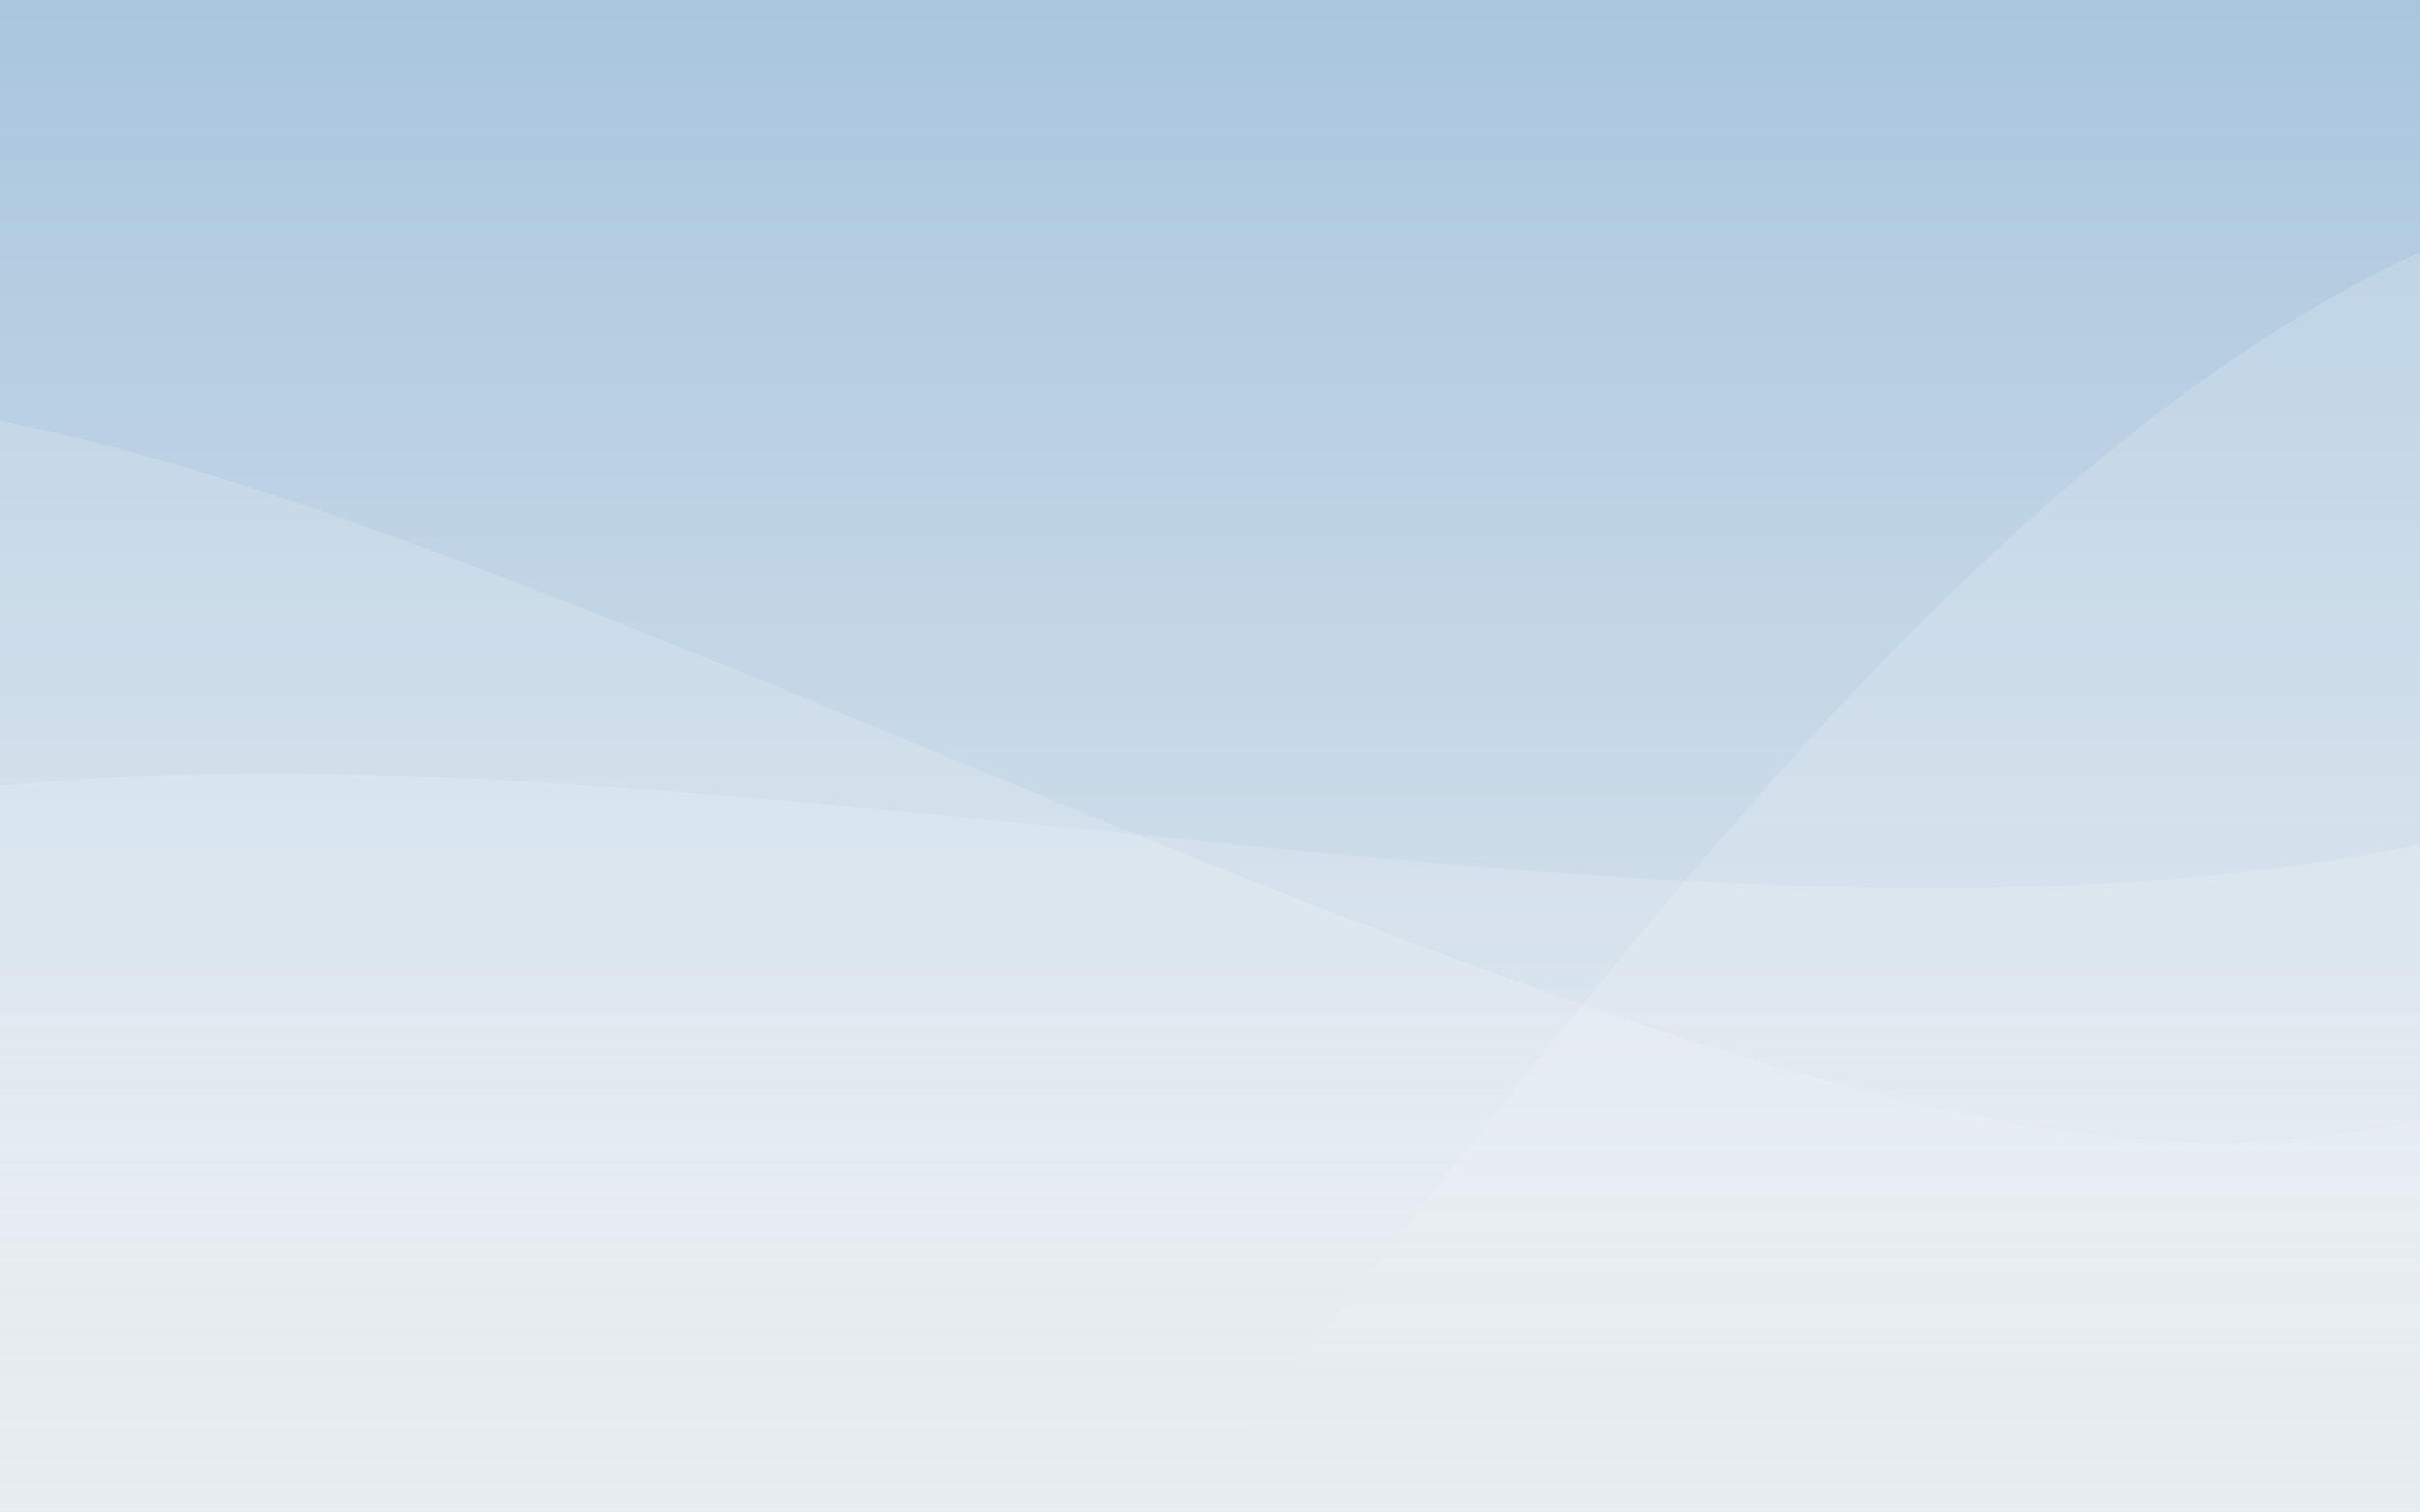 <?xml version="1.0" encoding="UTF-8"?>
<!-- Created with Inkscape (http://www.inkscape.org/) -->
<svg width="1920" height="1200" version="1.1" viewBox="0 0 1920 1200" xml:space="preserve" xmlns="http://www.w3.org/2000/svg" xmlns:cc="http://creativecommons.org/ns#" xmlns:dc="http://purl.org/dc/elements/1.1/" xmlns:rdf="http://www.w3.org/1999/02/22-rdf-syntax-ns#" xmlns:xlink="http://www.w3.org/1999/xlink"><rect x="0" y="0" width="1920" height="1200" fill="#333333" stroke="none"/><defs><linearGradient id="linearGradient58" x2="1" gradientTransform="matrix(6447.7 3722.6 -3722.6 6447.7 -625.81 959.68)" gradientUnits="userSpaceOnUse"><stop stop-color="#fff" offset="0"/><stop stop-color="#fff" offset="1"/></linearGradient><linearGradient id="linearGradient116" x2="1" gradientTransform="matrix(5798.1 3347.5 -3347.5 5798.1 -573.97 644.87)" gradientUnits="userSpaceOnUse"><stop stop-color="#fff" offset="0"/><stop stop-color="#fff" offset="1"/></linearGradient><linearGradient id="linearGradient174" x2="1" gradientTransform="matrix(5489.1 3169.2 -3169.2 5489.1 170.87 2166.7)" gradientUnits="userSpaceOnUse"><stop stop-color="#fff" offset="0"/><stop stop-color="#fff" offset="1"/></linearGradient><linearGradient id="linearGradient4681" x1="-3153" x2="-1512.6" y1="-3177.5" y2="-3177.5" gradientTransform="matrix(.732 0 0 1.33 1106.6 5185.3)" gradientUnits="userSpaceOnUse"><stop stop-color="#e7ecf0" offset="0"/><stop stop-color="#a9c6de" offset="1"/></linearGradient><linearGradient id="linearGradient4523" x1="201.71" x2="711.79" y1="63.705" y2="63.705" gradientTransform="matrix(.791 0 0 4.459 637.06 -1244.1)" gradientUnits="userSpaceOnUse"><stop stop-color="#e7ecf0" stop-opacity="0" offset="0"/><stop stop-color="#e7ecf0" offset="1"/></linearGradient><linearGradient id="linearGradient8460" x1="-224.73" x2="1343.4" y1="-119.49" y2="-119.49" gradientTransform="matrix(.192 0 0 1.649 942.86 -762.97)" gradientUnits="userSpaceOnUse"><stop stop-color="#e7ecf0" stop-opacity="0" offset="0"/><stop stop-color="#e7ecf0" offset="1"/></linearGradient></defs><rect transform="rotate(-90)" x="-1200" y="8.0684e-14" width="1200" height="1920" fill="url(#linearGradient4681)" stroke-width="1.405"/><path d="m5.3394e-4 334.3v865.7h1920v-311.1c-40.848 8.654-82.973 14.48-126.57 16.994-453.18 26.129-1319.7-482.65-1793.4-571.59z" fill="url(#linearGradient58)" opacity=".16"/><path d="m223.17 614.04c-76.823-0.259-151.47 2.507-223.17 9.379v576.58h1920v-530.26c-483.17 102.65-1145.7-53.842-1696.8-55.697z" fill="url(#linearGradient116)" opacity=".16"/><path d="m1920 199.81c-379.03 176.36-693.24 642.14-983.11 1000.2h983.11z" fill="url(#linearGradient174)" opacity=".16"/><rect transform="rotate(90)" x="796.59" y="-1920" width="403.41" height="1920" fill="url(#linearGradient4523)"/><rect transform="rotate(90)" x="900" y="-1920" width="300" height="1920" fill="url(#linearGradient8460)"/></svg>
